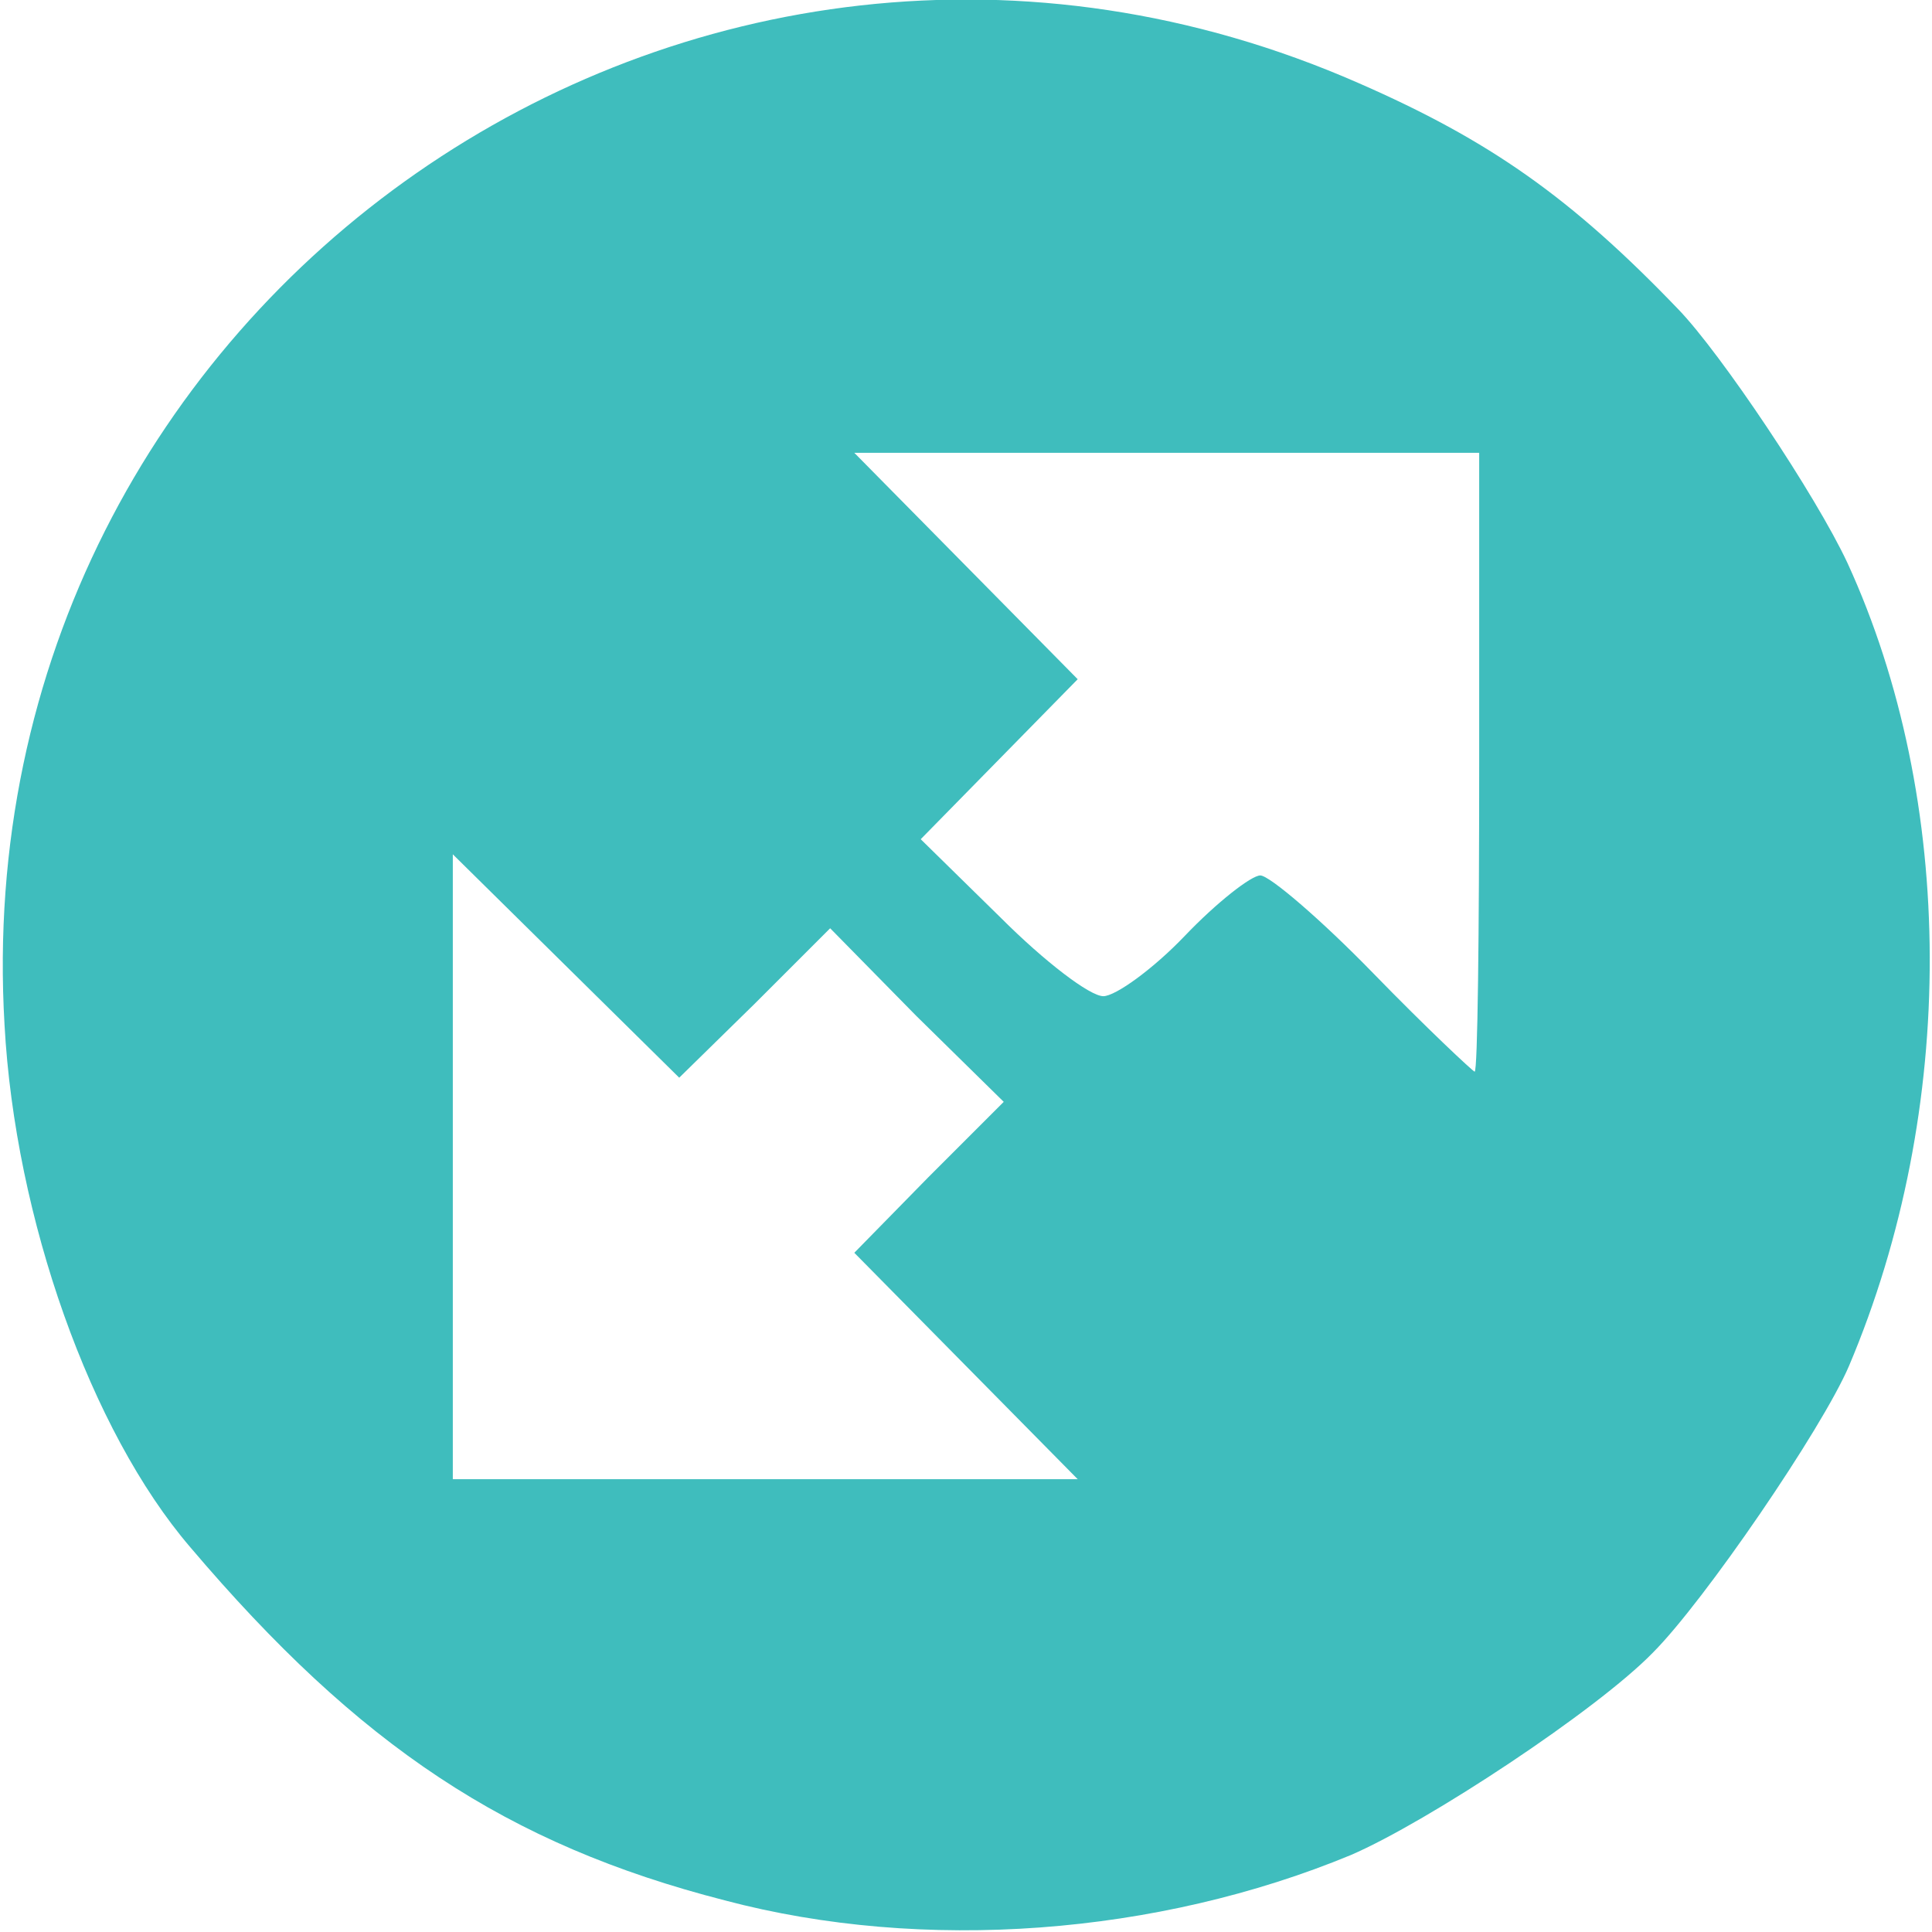 <!DOCTYPE svg PUBLIC "-//W3C//DTD SVG 20010904//EN" "http://www.w3.org/TR/2001/REC-SVG-20010904/DTD/svg10.dtd">
<svg version="1.0" xmlns="http://www.w3.org/2000/svg" width="50px" height="50" viewBox="0 0 1280 1280" preserveAspectRatio="xMidYMid meet">
<g id="layer101" fill="#3fbdbd" stroke="none">
 <path d="M480 1259 c-144 -37 -242 -102 -354 -234 -66 -77 -116 -218 -123 -346 -28 -480 457 -817 897 -624 87 38 141 76 212 150 28 29 91 123 112 168 72 157 73 362 1 532 -18 42 -96 156 -130 190 -37 38 -149 112 -200 134 -128 53 -283 65 -415 30z m160 -354 l-74 -75 49 -50 50 -50 -58 -57 -57 -58 -50 50 -50 49 -75 -74 -75 -74 0 207 0 207 207 0 207 0 -74 -75z m340 -400 l0 -205 -207 0 -207 0 74 75 74 75 -52 53 -52 53 53 52 c29 29 59 52 68 52 8 0 33 -18 54 -40 21 -22 44 -40 50 -40 6 0 40 29 75 65 35 36 66 65 67 65 2 0 3 -92 3 -205z"/>
 </g>

</svg>
